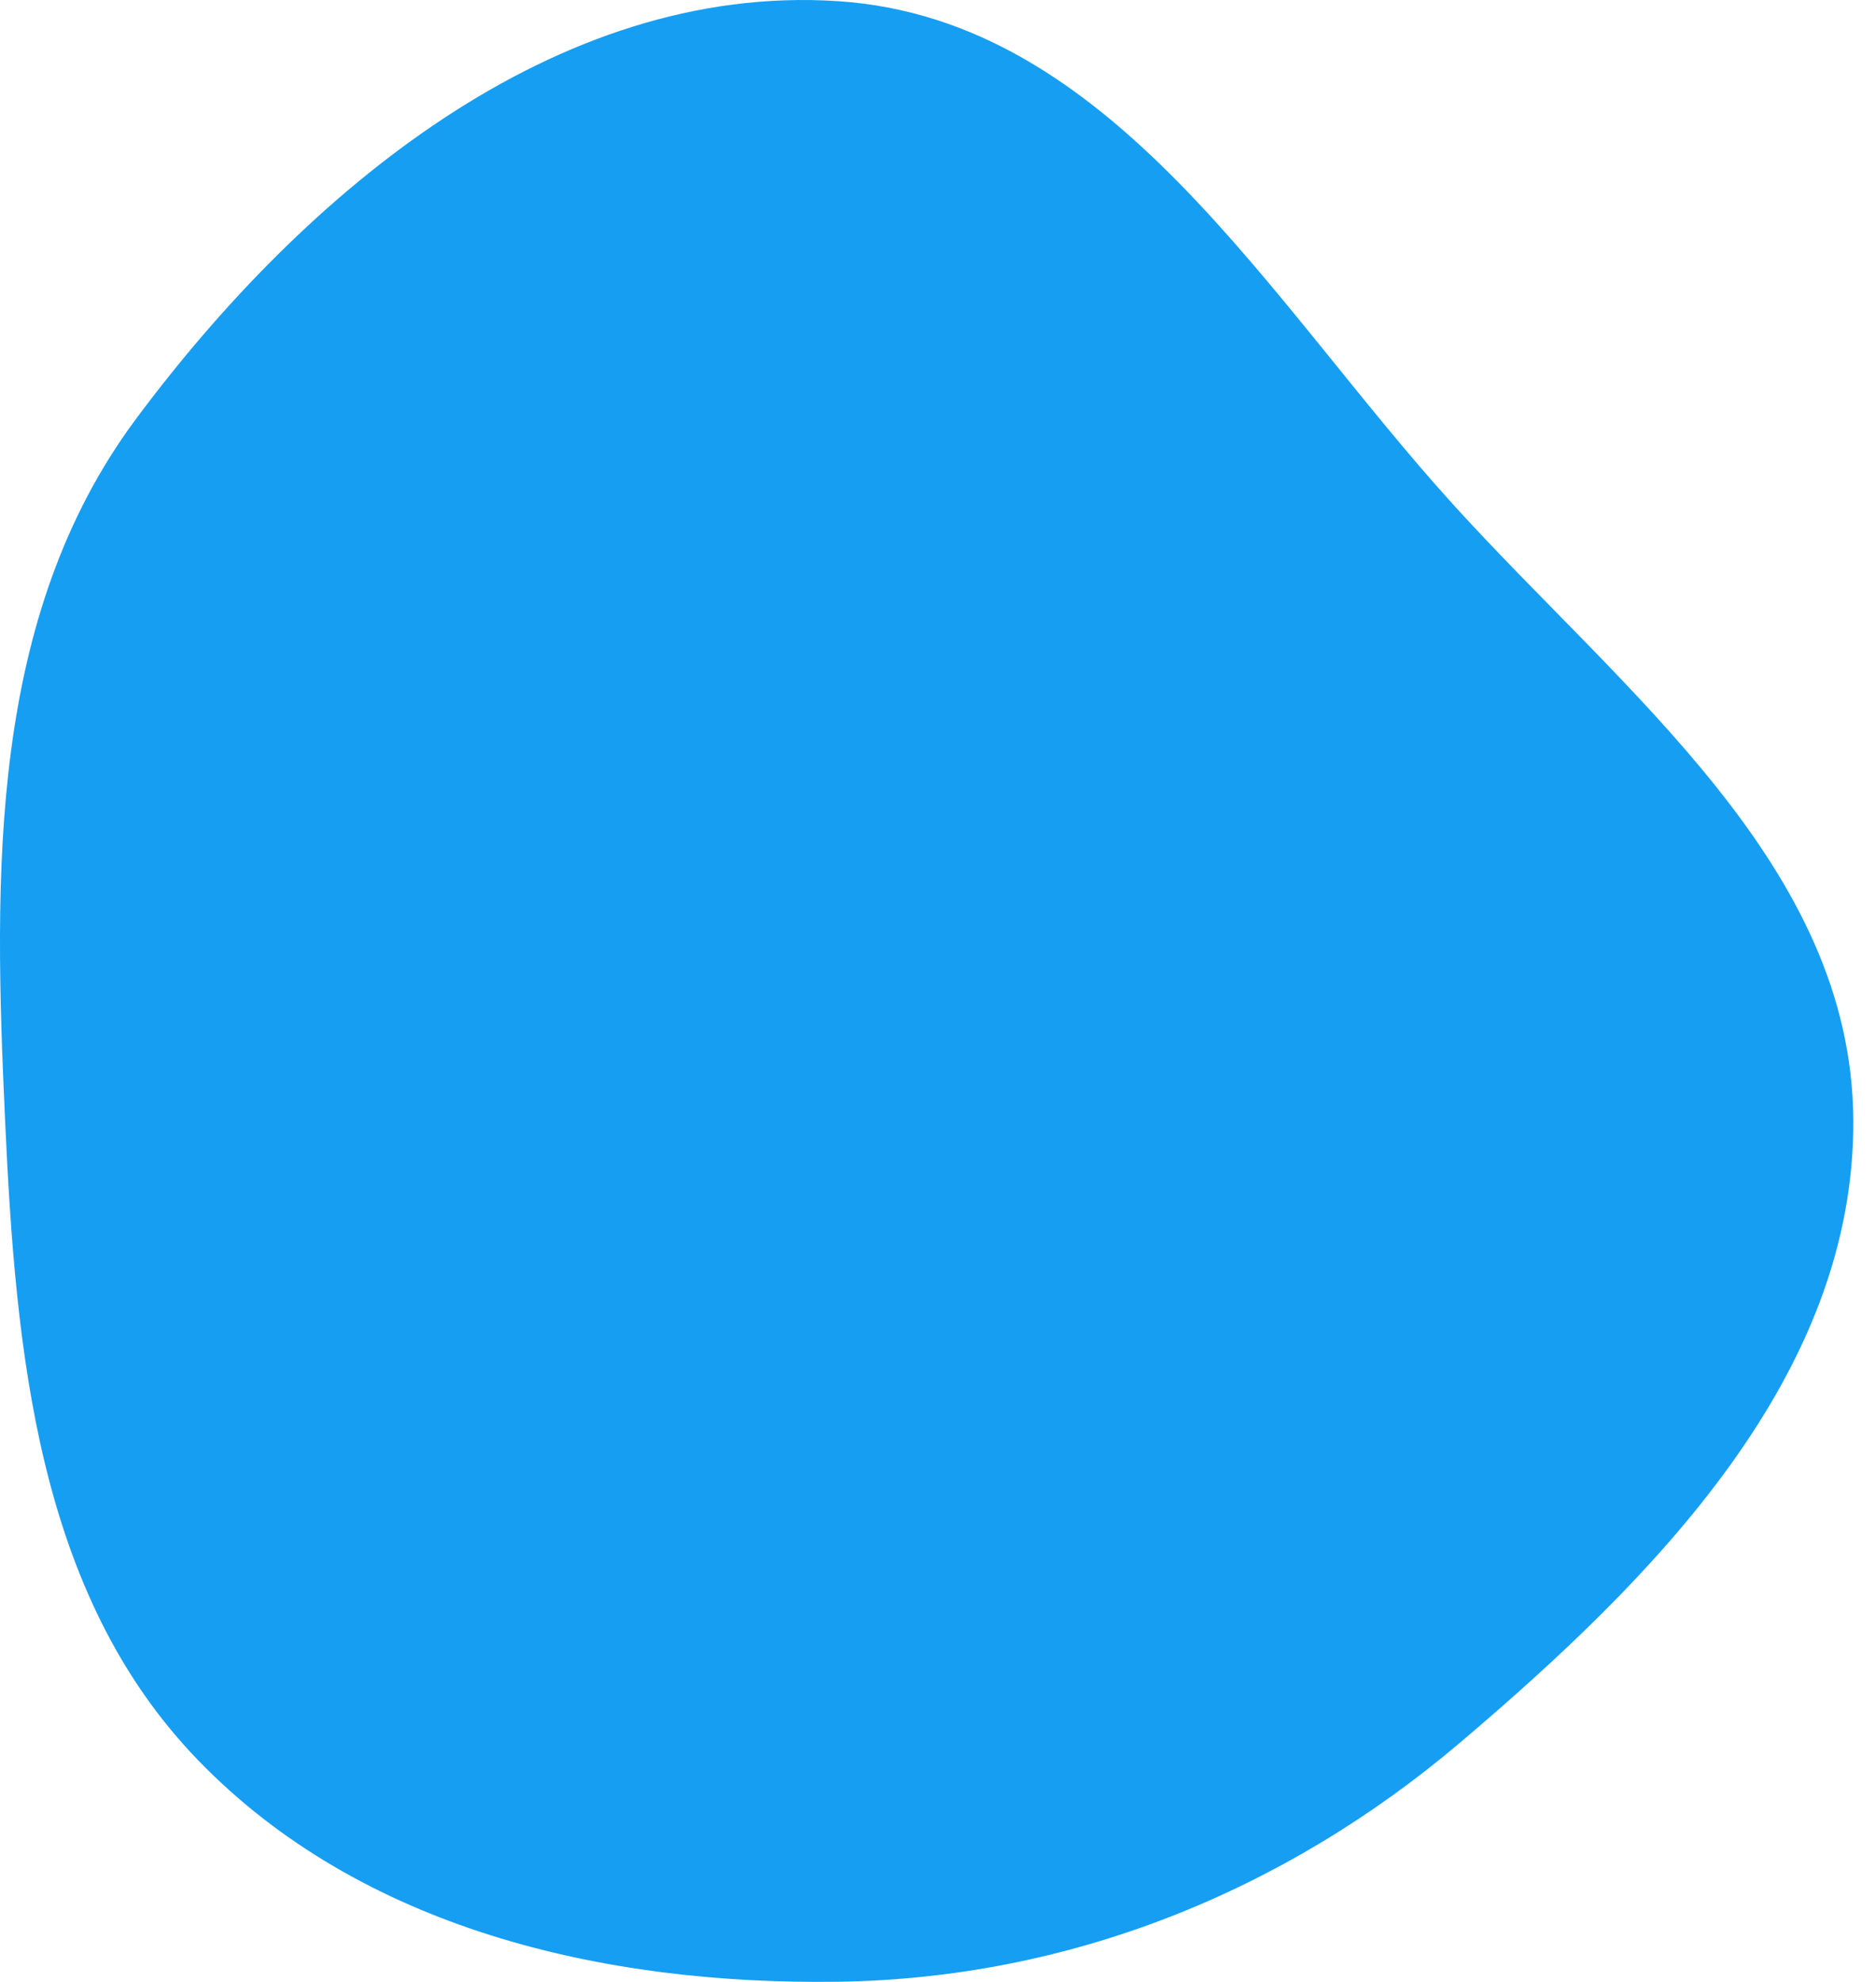 <svg width="71" height="75" viewBox="0 0 71 75" fill="none" xmlns="http://www.w3.org/2000/svg">
<path id="Vector" fill-rule="evenodd" clip-rule="evenodd" d="M31.7 0.043C42.106 0.721 47.988 11.371 54.997 19.092C61.469 26.222 70.087 32.761 70.141 42.39C70.194 52.046 62.621 59.701 55.257 65.947C48.588 71.604 40.443 74.875 31.7 74.995C22.821 75.117 13.658 72.987 7.488 66.602C1.399 60.3 0.595 51.143 0.192 42.39C-0.238 33.042 -0.433 23.352 5.154 15.844C11.544 7.255 21.017 -0.653 31.7 0.043Z" fill="#169EF2"/>
</svg>
